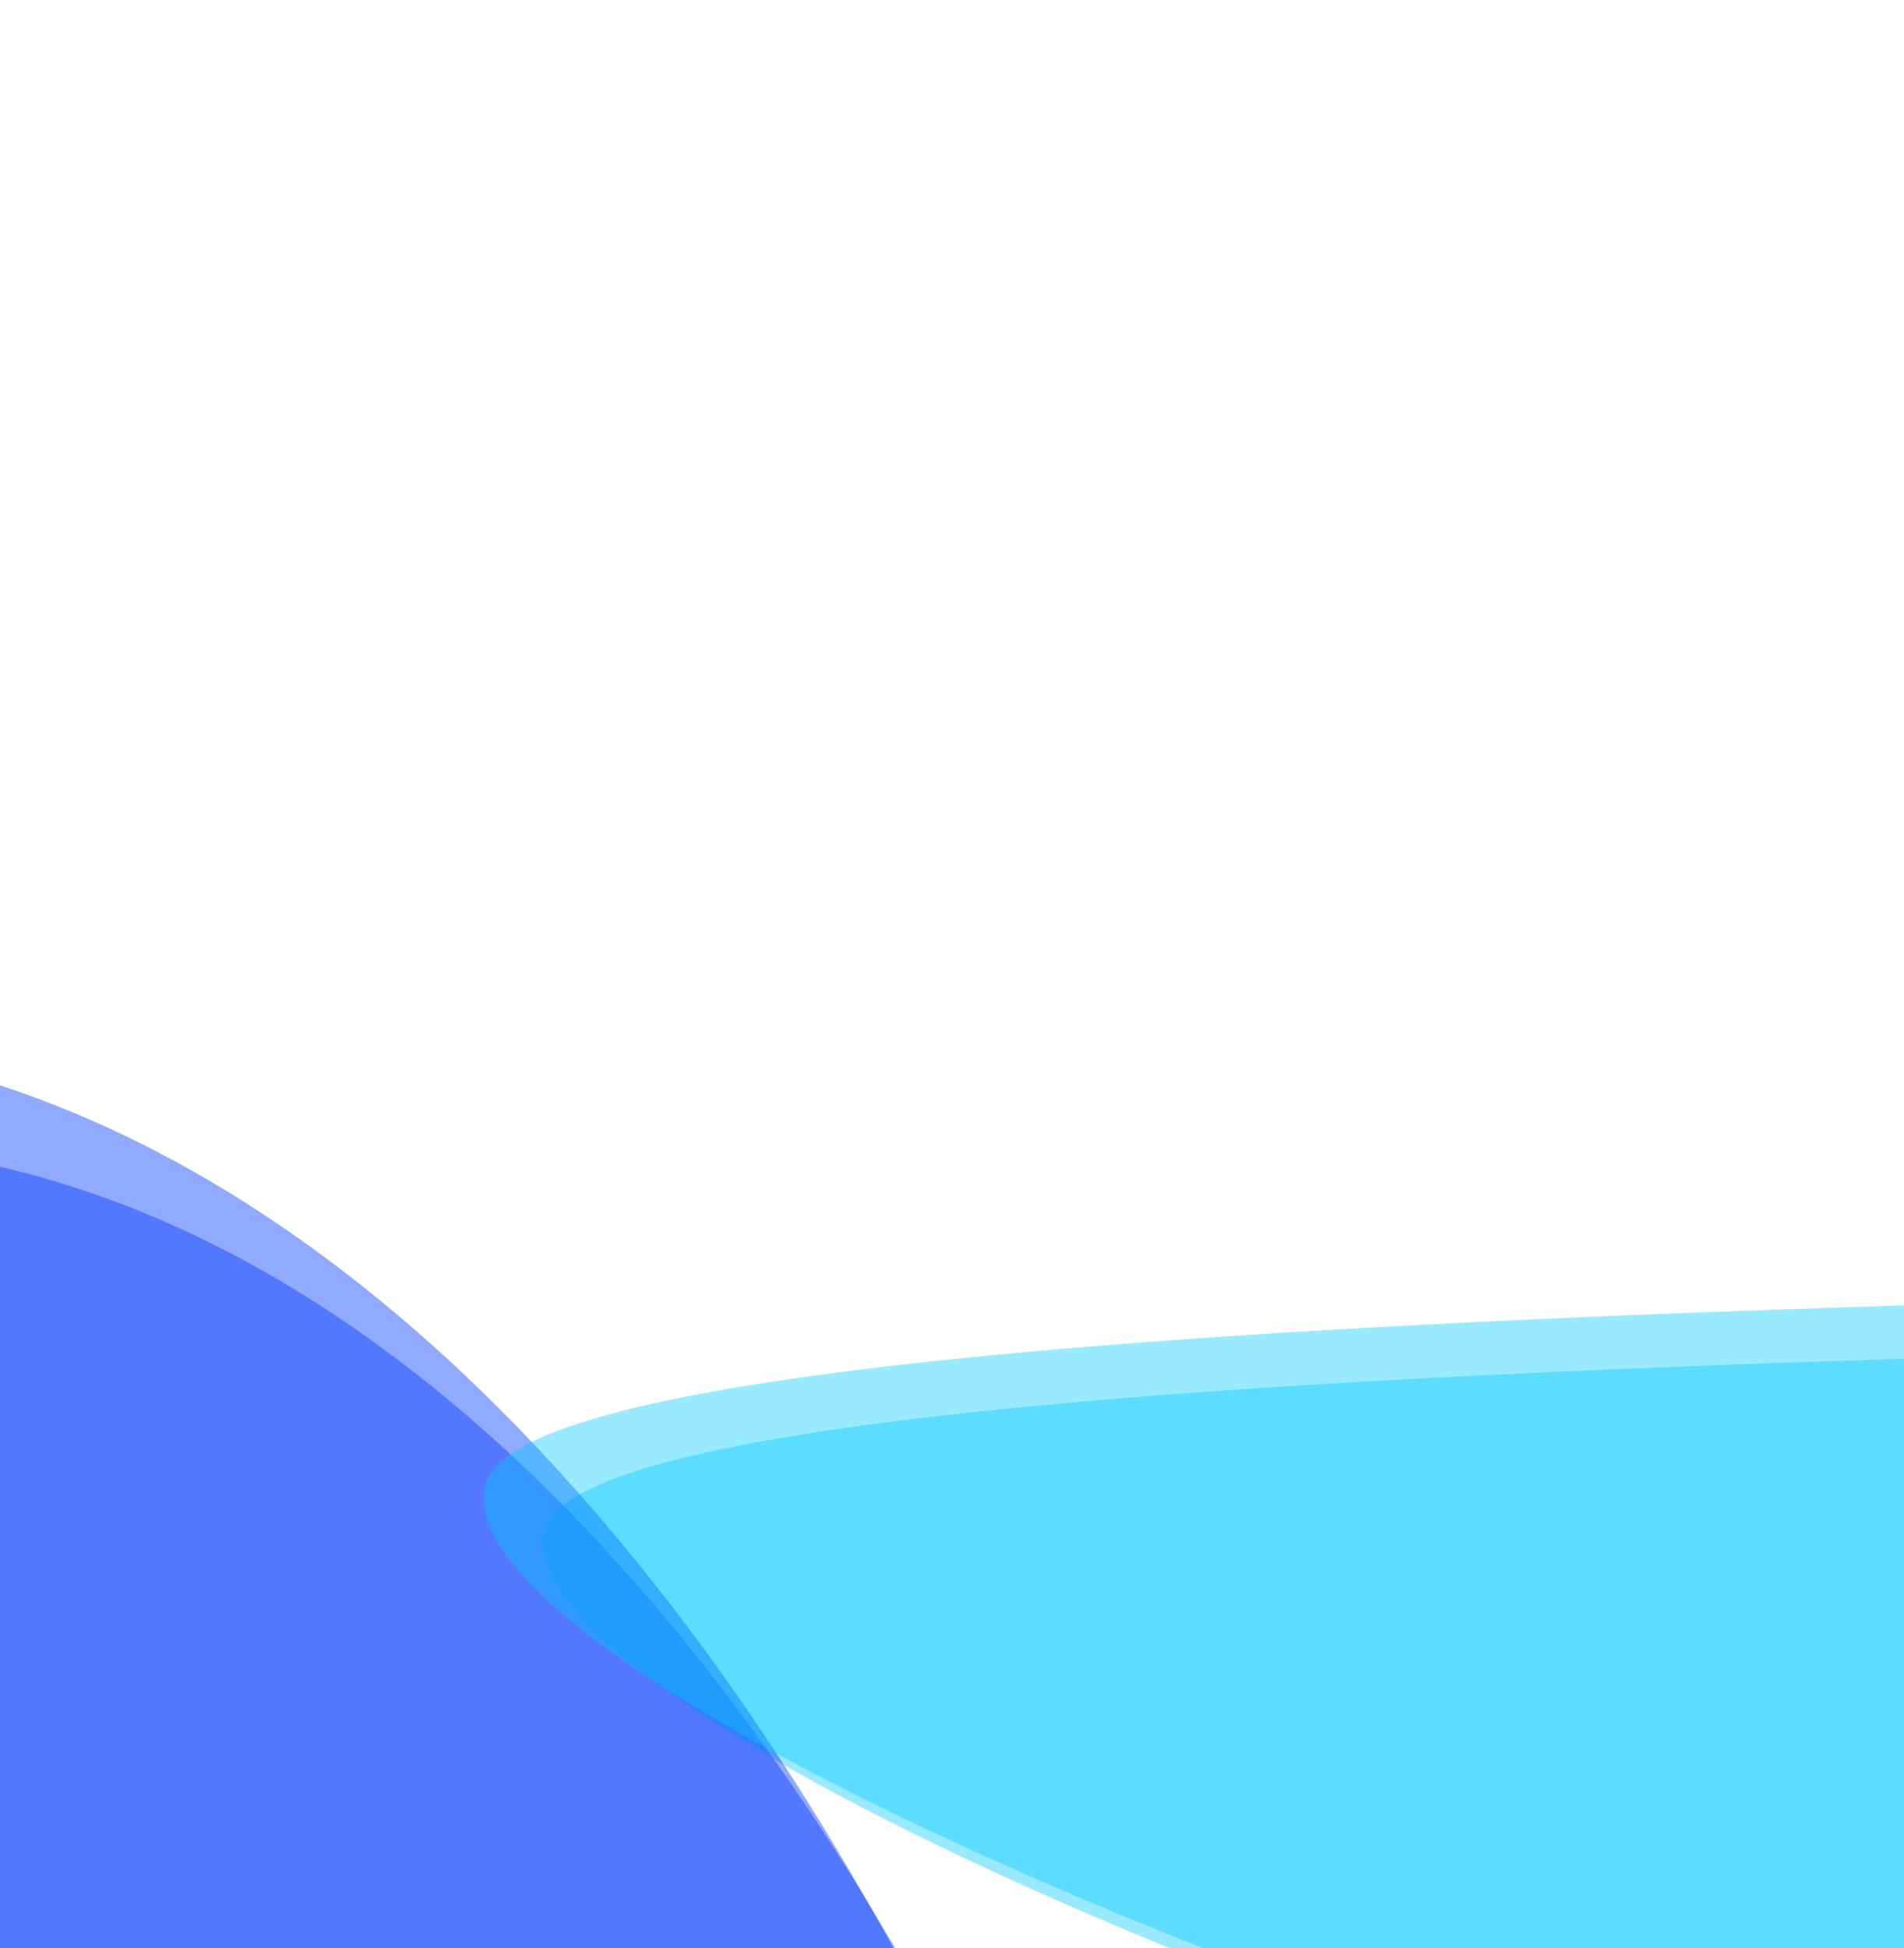 <svg width="262" height="268" viewBox="0 0 262 268" fill="none" xmlns="http://www.w3.org/2000/svg">
<g clip-path="url(#clip0_3709_144589)">
<g filter="url(#filter0_f_3709_144589)">
<path d="M-159.364 324.181C-222.644 270.226 -132.998 198.037 -80.264 168.687C92.9 95.623 195.515 399.117 165.586 432.839C135.656 466.561 -7.578 483.421 22.351 432.839C52.281 382.257 -80.264 391.624 -159.364 324.181Z" fill="#0038FF" fill-opacity="0.43"/>
<path d="M658.929 114.674C686.432 61.748 625.314 -62.627 411.399 -89.09C365.56 -81.151 278.772 -61.569 298.33 -46.749C322.777 -28.225 518.356 167.6 506.133 178.185C493.909 188.77 87.471 178.185 75.248 209.94C63.024 241.695 304.442 336.962 460.294 329.023C616.146 321.084 631.425 167.6 658.929 114.674Z" fill="#00CCFF" fill-opacity="0.4"/>
</g>
<g style="mix-blend-mode:color-dodge" filter="url(#filter1_f_3709_144589)">
<path d="M-178.323 317.633C-244.63 261.098 -150.696 185.456 -95.44 154.702C86.006 78.144 193.53 396.155 162.169 431.489C130.808 466.823 -19.277 484.491 12.084 431.489C43.445 378.487 -95.44 388.302 -178.323 317.633Z" fill="#0038FF" fill-opacity="0.43"/>
<path d="M678.629 103.844C707.448 48.387 643.406 -81.938 419.26 -109.666C371.229 -101.347 280.29 -80.828 300.783 -65.3C326.4 -45.89 531.333 159.301 518.525 170.392C505.717 181.484 79.839 170.392 67.031 203.666C54.222 236.941 307.187 336.763 470.493 328.445C633.8 320.126 649.81 159.301 678.629 103.844Z" fill="#00CCFF" fill-opacity="0.4"/>
</g>
</g>
<defs>
<filter id="filter0_f_3709_144589" x="-361.129" y="-269.09" width="1206.24" height="913.854" filterUnits="userSpaceOnUse" color-interpolation-filters="sRGB">
<feFlood flood-opacity="0" result="BackgroundImageFix"/>
<feBlend mode="normal" in="SourceGraphic" in2="BackgroundImageFix" result="shape"/>
<feGaussianBlur stdDeviation="90" result="effect1_foregroundBlur_3709_144589"/>
</filter>
<filter id="filter1_f_3709_144589" x="-381.129" y="-289.666" width="1246.23" height="934.605" filterUnits="userSpaceOnUse" color-interpolation-filters="sRGB">
<feFlood flood-opacity="0" result="BackgroundImageFix"/>
<feBlend mode="normal" in="SourceGraphic" in2="BackgroundImageFix" result="shape"/>
<feGaussianBlur stdDeviation="90" result="effect1_foregroundBlur_3709_144589"/>
</filter>
<clipPath id="clip0_3709_144589">
<rect width="262" height="268" fill="white"/>
</clipPath>
</defs>
</svg>

